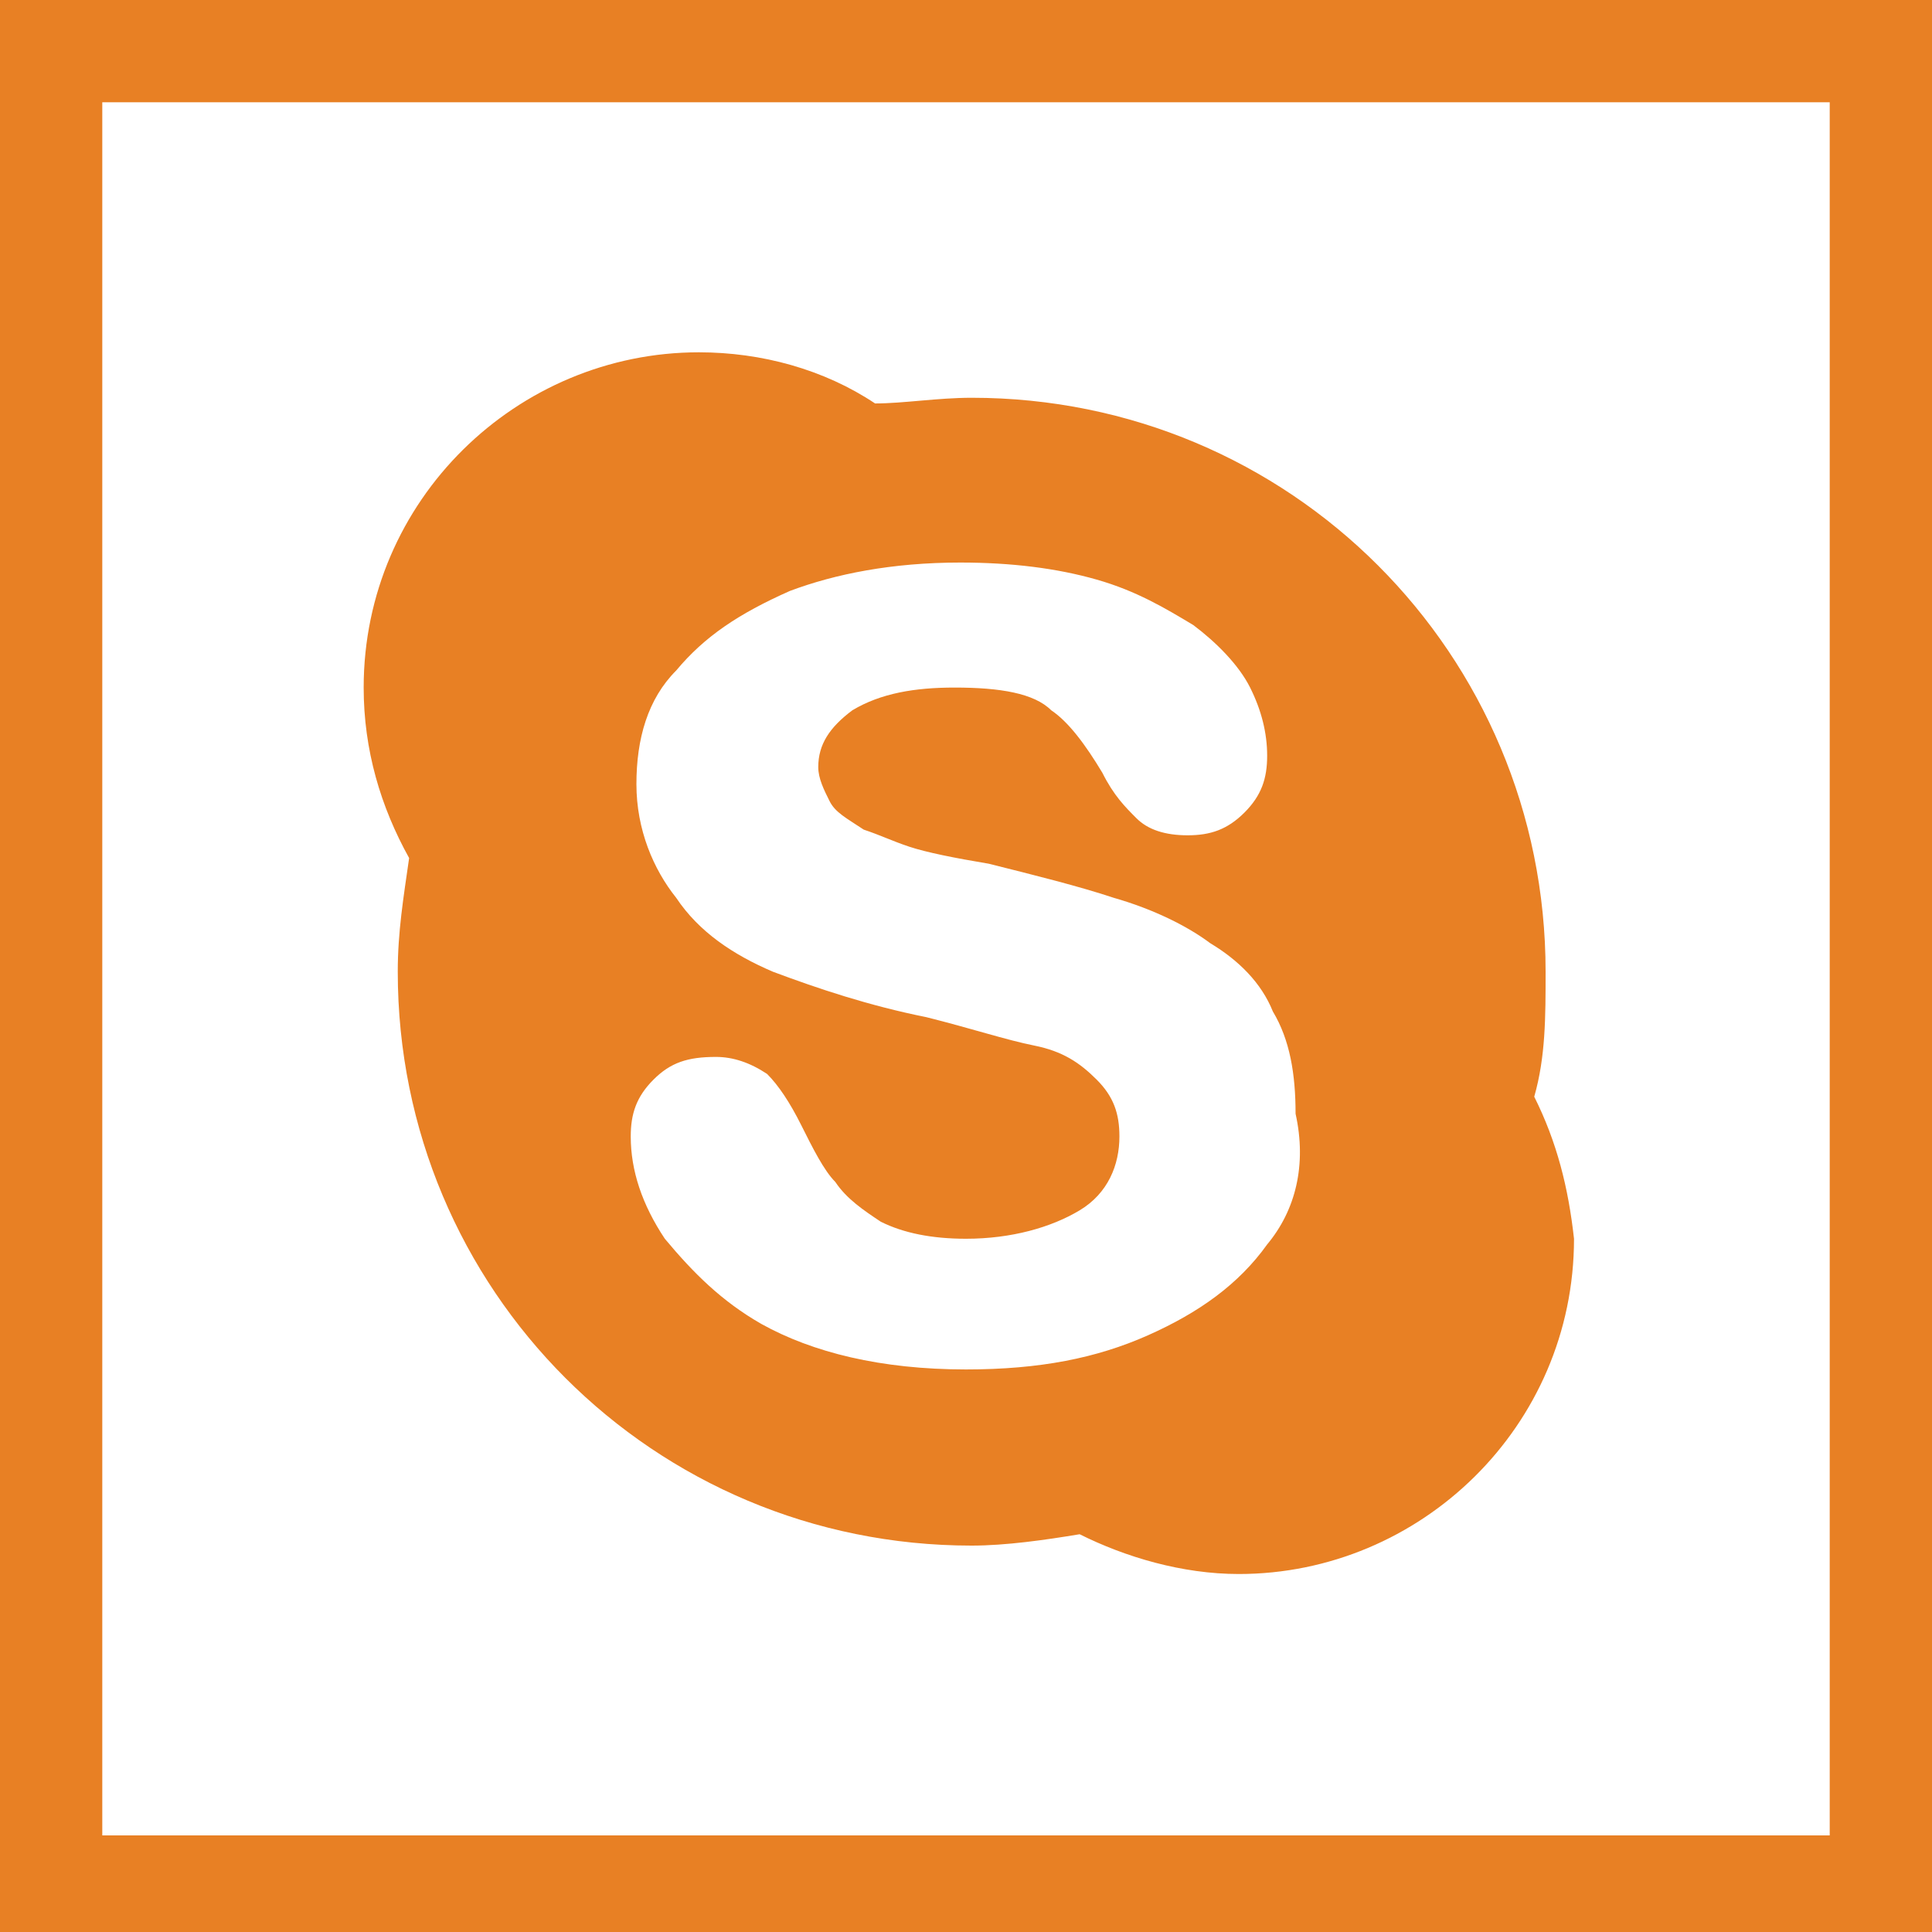 <svg xmlns="http://www.w3.org/2000/svg" width="34" height="34" viewBox="0 0 34 34"><g fill="#E88024"><path d="M32.2 1.8v30.5H1.8V1.8h30.4M34 0H0v34h34V0zM27 19.3c.2-.7.2-1.4.2-2.2C27.2 11.5 22.7 7 17.1 7c-.6 0-1.2.1-1.7.1-.9-.6-2-.9-3.1-.9-3.2 0-5.9 2.6-5.9 5.9 0 1.1.3 2.1.8 3-.1.7-.2 1.3-.2 2 0 5.6 4.5 10.1 10.1 10.1.6 0 1.3-.1 1.9-.2.8.4 1.8.7 2.8.7 3.2 0 5.9-2.6 5.9-5.9-.1-.9-.3-1.7-.7-2.5zm-4.7 2.6c-.5.7-1.2 1.2-2.1 1.6-.9.4-1.9.6-3.2.6-1.5 0-2.7-.3-3.6-.8-.7-.4-1.2-.9-1.7-1.5-.4-.6-.6-1.2-.6-1.8 0-.4.1-.7.4-1 .3-.3.6-.4 1.1-.4.3 0 .6.1.9.3.2.2.4.5.6.9.2.4.4.8.6 1 .2.3.5.5.8.7.4.2.9.3 1.5.3.8 0 1.5-.2 2-.5s.7-.8.7-1.3c0-.4-.1-.7-.4-1-.3-.3-.6-.5-1.1-.6-.5-.1-1.1-.3-1.9-.5-1-.2-1.9-.5-2.7-.8-.7-.3-1.3-.7-1.7-1.3-.4-.5-.7-1.2-.7-2s.2-1.5.7-2c.5-.6 1.1-1 2-1.4.8-.3 1.8-.5 3-.5.9 0 1.7.1 2.4.3.7.2 1.2.5 1.7.8.4.3.8.7 1 1.1.2.4.3.8.3 1.2 0 .4-.1.7-.4 1-.3.3-.6.4-1 .4s-.7-.1-.9-.3c-.2-.2-.4-.4-.6-.8-.3-.5-.6-.9-.9-1.1-.3-.3-.9-.4-1.7-.4-.7 0-1.3.1-1.8.4-.4.3-.6.6-.6 1 0 .2.1.4.2.6.1.2.3.3.6.5.3.1.5.2.8.3.3.1.8.2 1.4.3.8.2 1.6.4 2.2.6.7.2 1.3.5 1.7.8.5.3.9.7 1.1 1.2.3.5.4 1.1.4 1.8.2.9 0 1.7-.5 2.3z"/></g></svg>